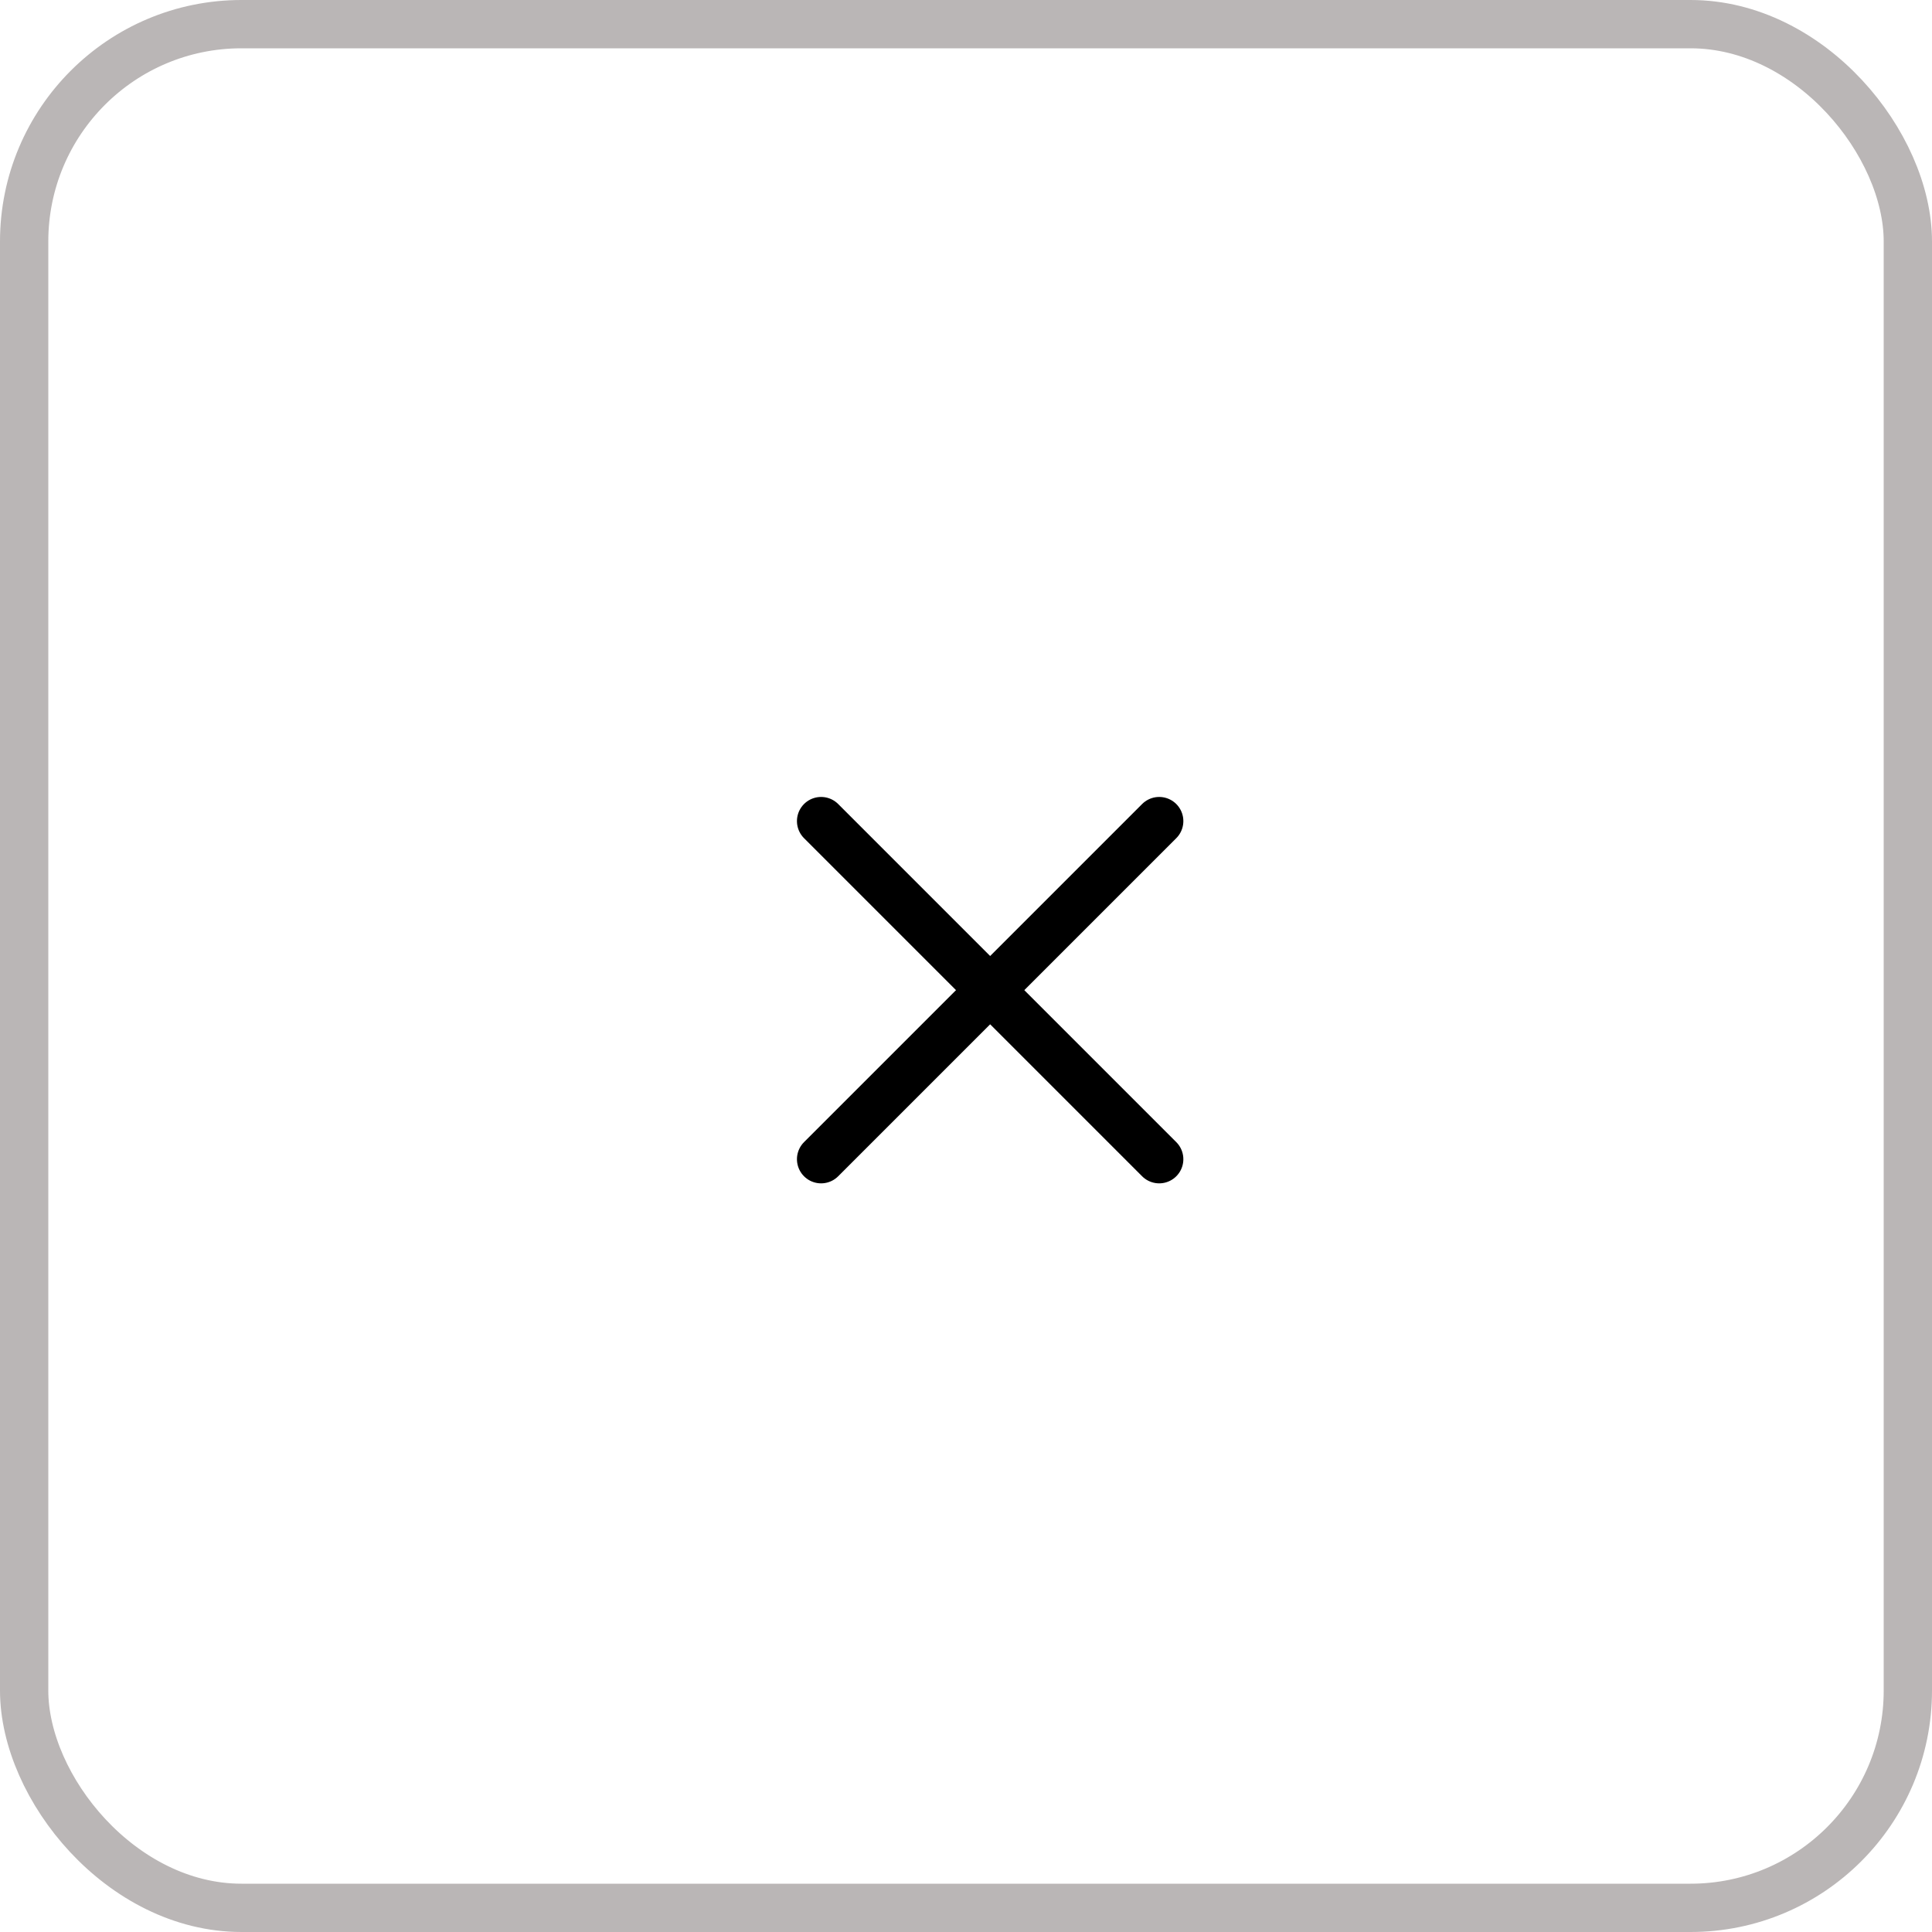 <svg width="40" height="40" viewBox="0 0 40 40" fill="none" xmlns="http://www.w3.org/2000/svg">
<rect x="0.5" y="0.5" width="39" height="39" rx="4.5" stroke="#BAB6B6"/>
<path d="M17 17L24 24" stroke="black" stroke-linecap="round" stroke-linejoin="round"/>
<path d="M24 17L17 24" stroke="black" stroke-linecap="round" stroke-linejoin="round"/>
</svg>
